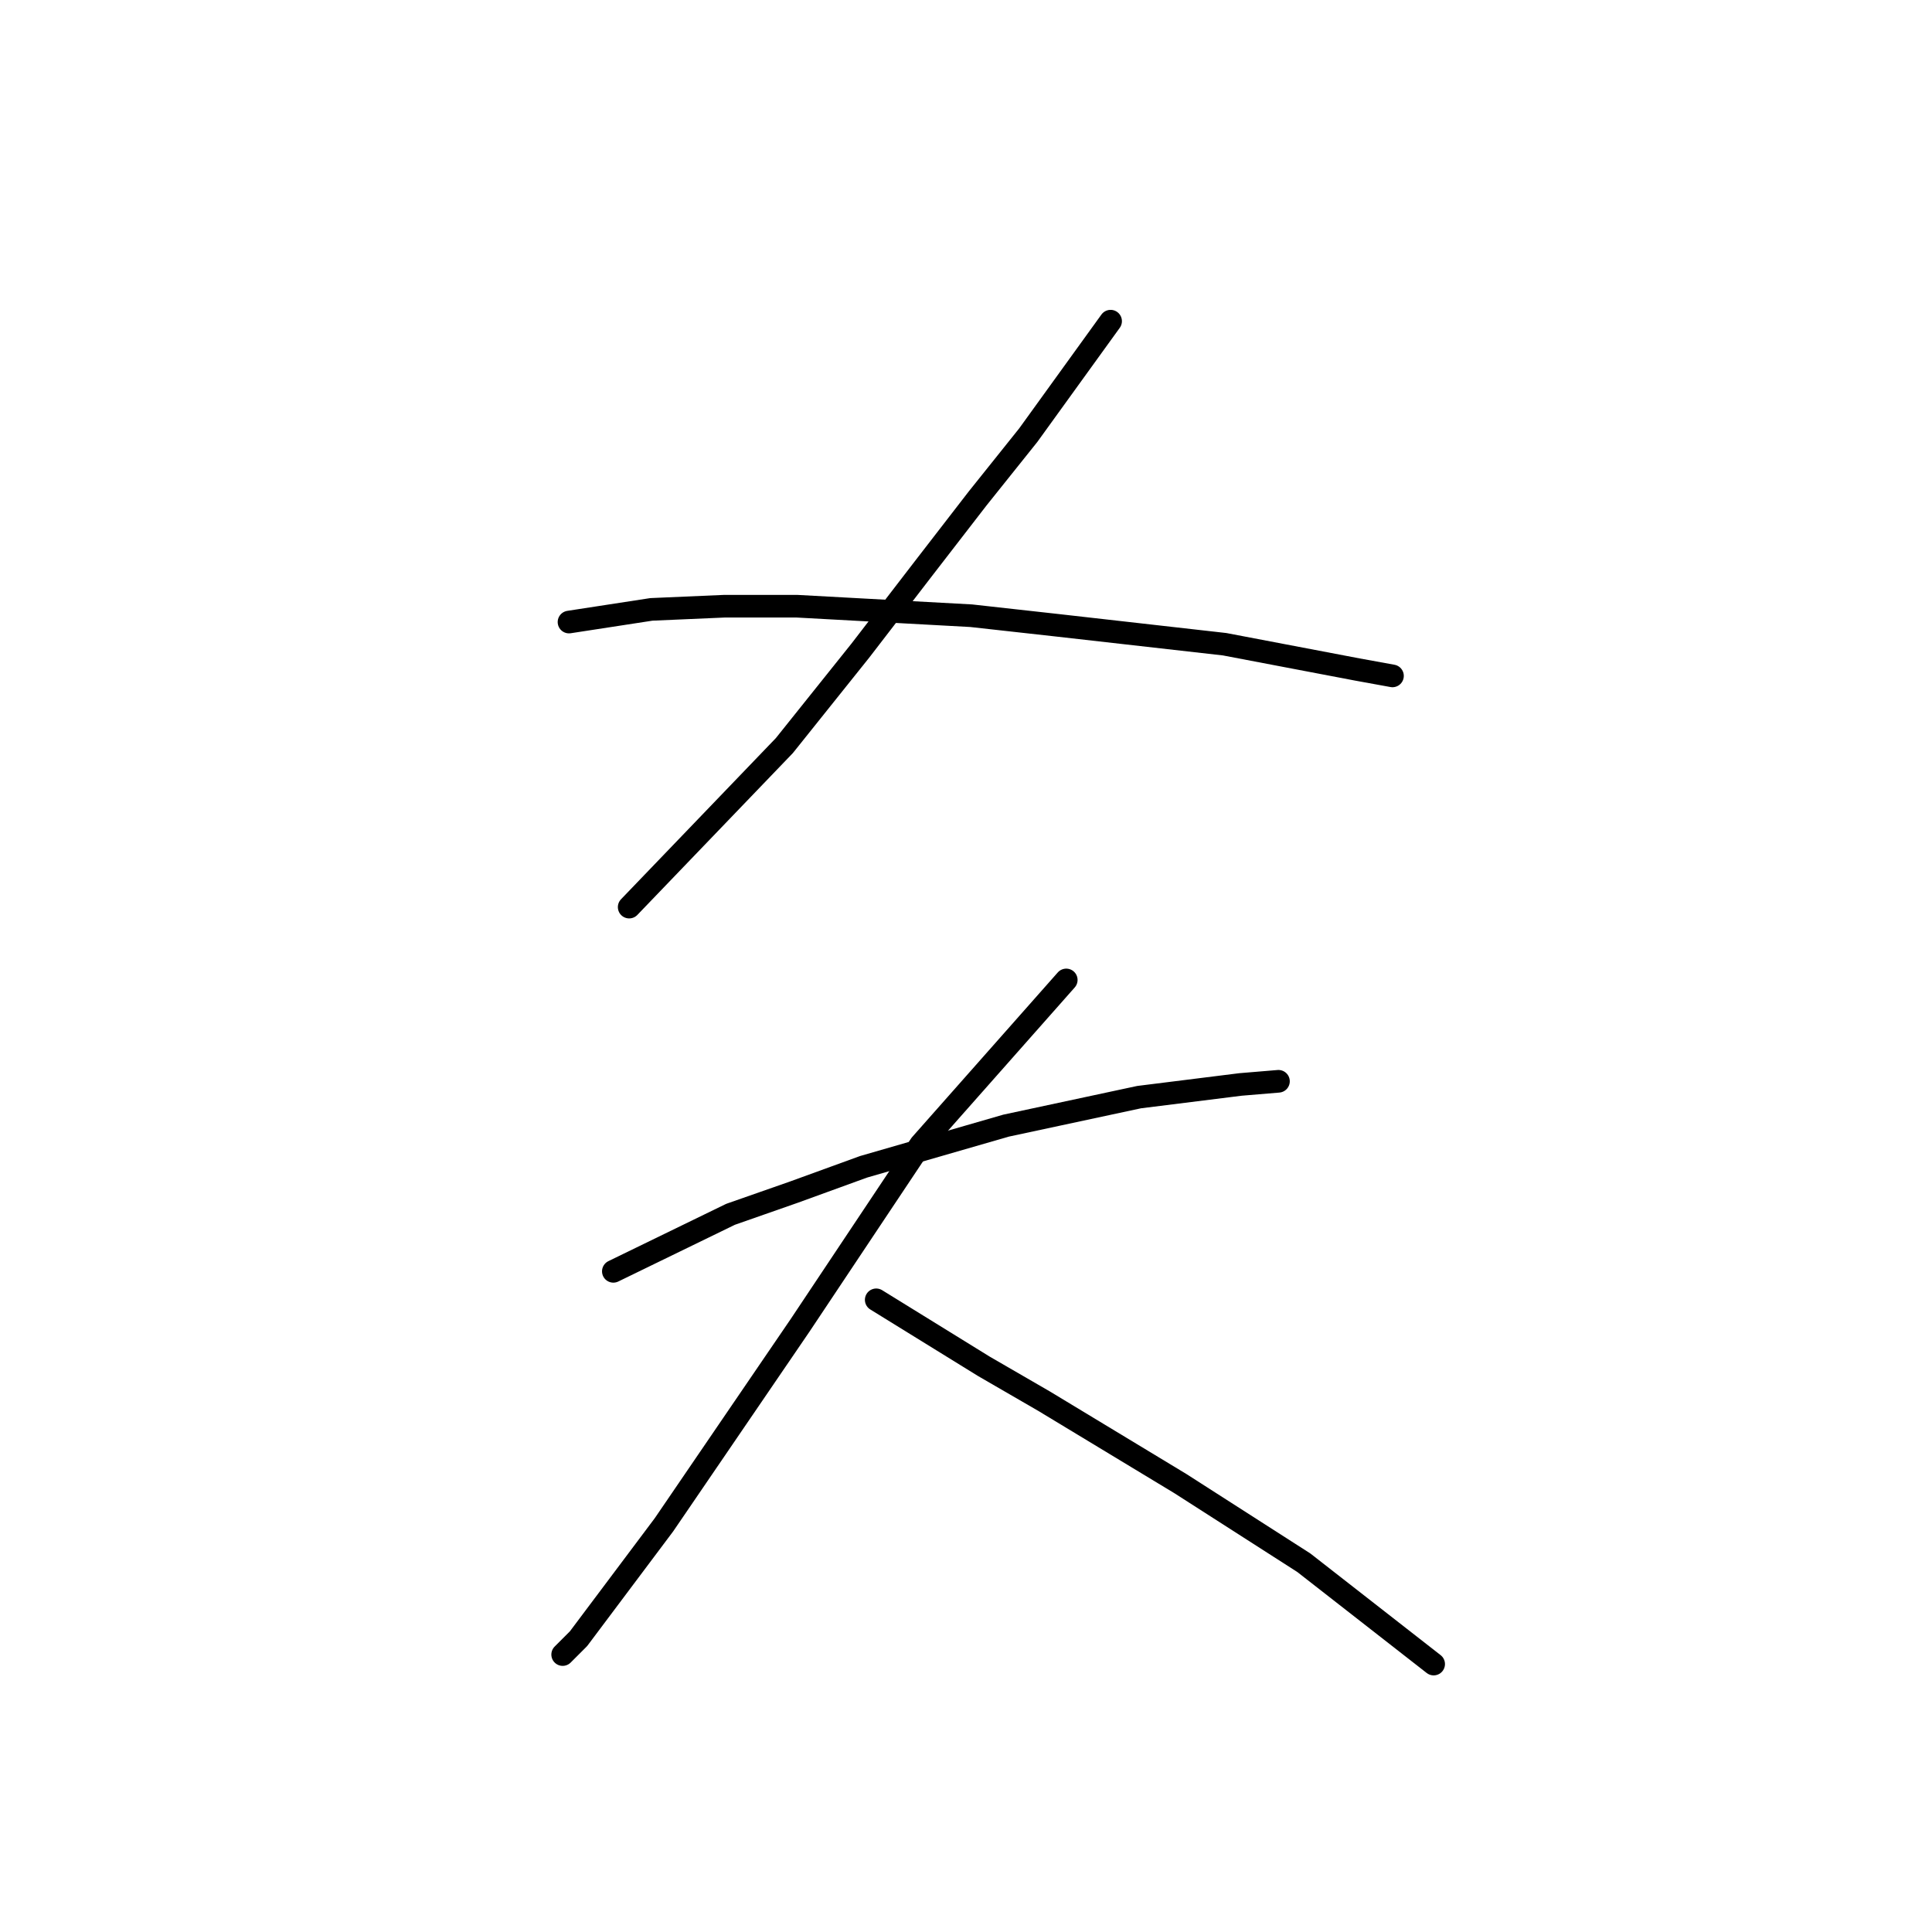 <?xml version="1.0" standalone="no"?>
    <svg width="256" height="256" xmlns="http://www.w3.org/2000/svg" version="1.1">
    <polyline stroke="black" stroke-width="3" stroke-linecap="round" fill="transparent" stroke-linejoin="round" points="147.16 42.557 136.248 57.665 129.534 66.058 122.399 75.291 114.006 86.202 103.934 98.792 83.37 120.195 83.37 120.195 " />
        <polyline stroke="black" stroke-width="3" stroke-linecap="round" fill="transparent" stroke-linejoin="round" points="75.397 82.425 86.308 80.747 95.96 80.327 105.613 80.327 128.694 81.586 140.025 82.845 162.268 85.363 179.894 88.72 184.51 89.56 184.51 89.56 " />
        <polyline stroke="black" stroke-width="3" stroke-linecap="round" fill="transparent" stroke-linejoin="round" points="81.272 168.457 96.8 160.903 105.193 157.965 114.426 154.608 133.311 149.152 150.937 145.375 164.366 143.697 169.402 143.277 169.402 143.277 " />
        <polyline stroke="black" stroke-width="3" stroke-linecap="round" fill="transparent" stroke-linejoin="round" points="141.284 129.848 121.98 151.67 113.586 164.26 106.032 175.591 87.987 202.03 76.656 217.138 74.557 219.237 74.557 219.237 " />
        <polyline stroke="black" stroke-width="3" stroke-linecap="round" fill="transparent" stroke-linejoin="round" points="116.104 172.234 130.373 181.047 138.347 185.663 156.392 196.575 172.759 207.066 189.966 220.496 189.966 220.496 " />
        </svg>